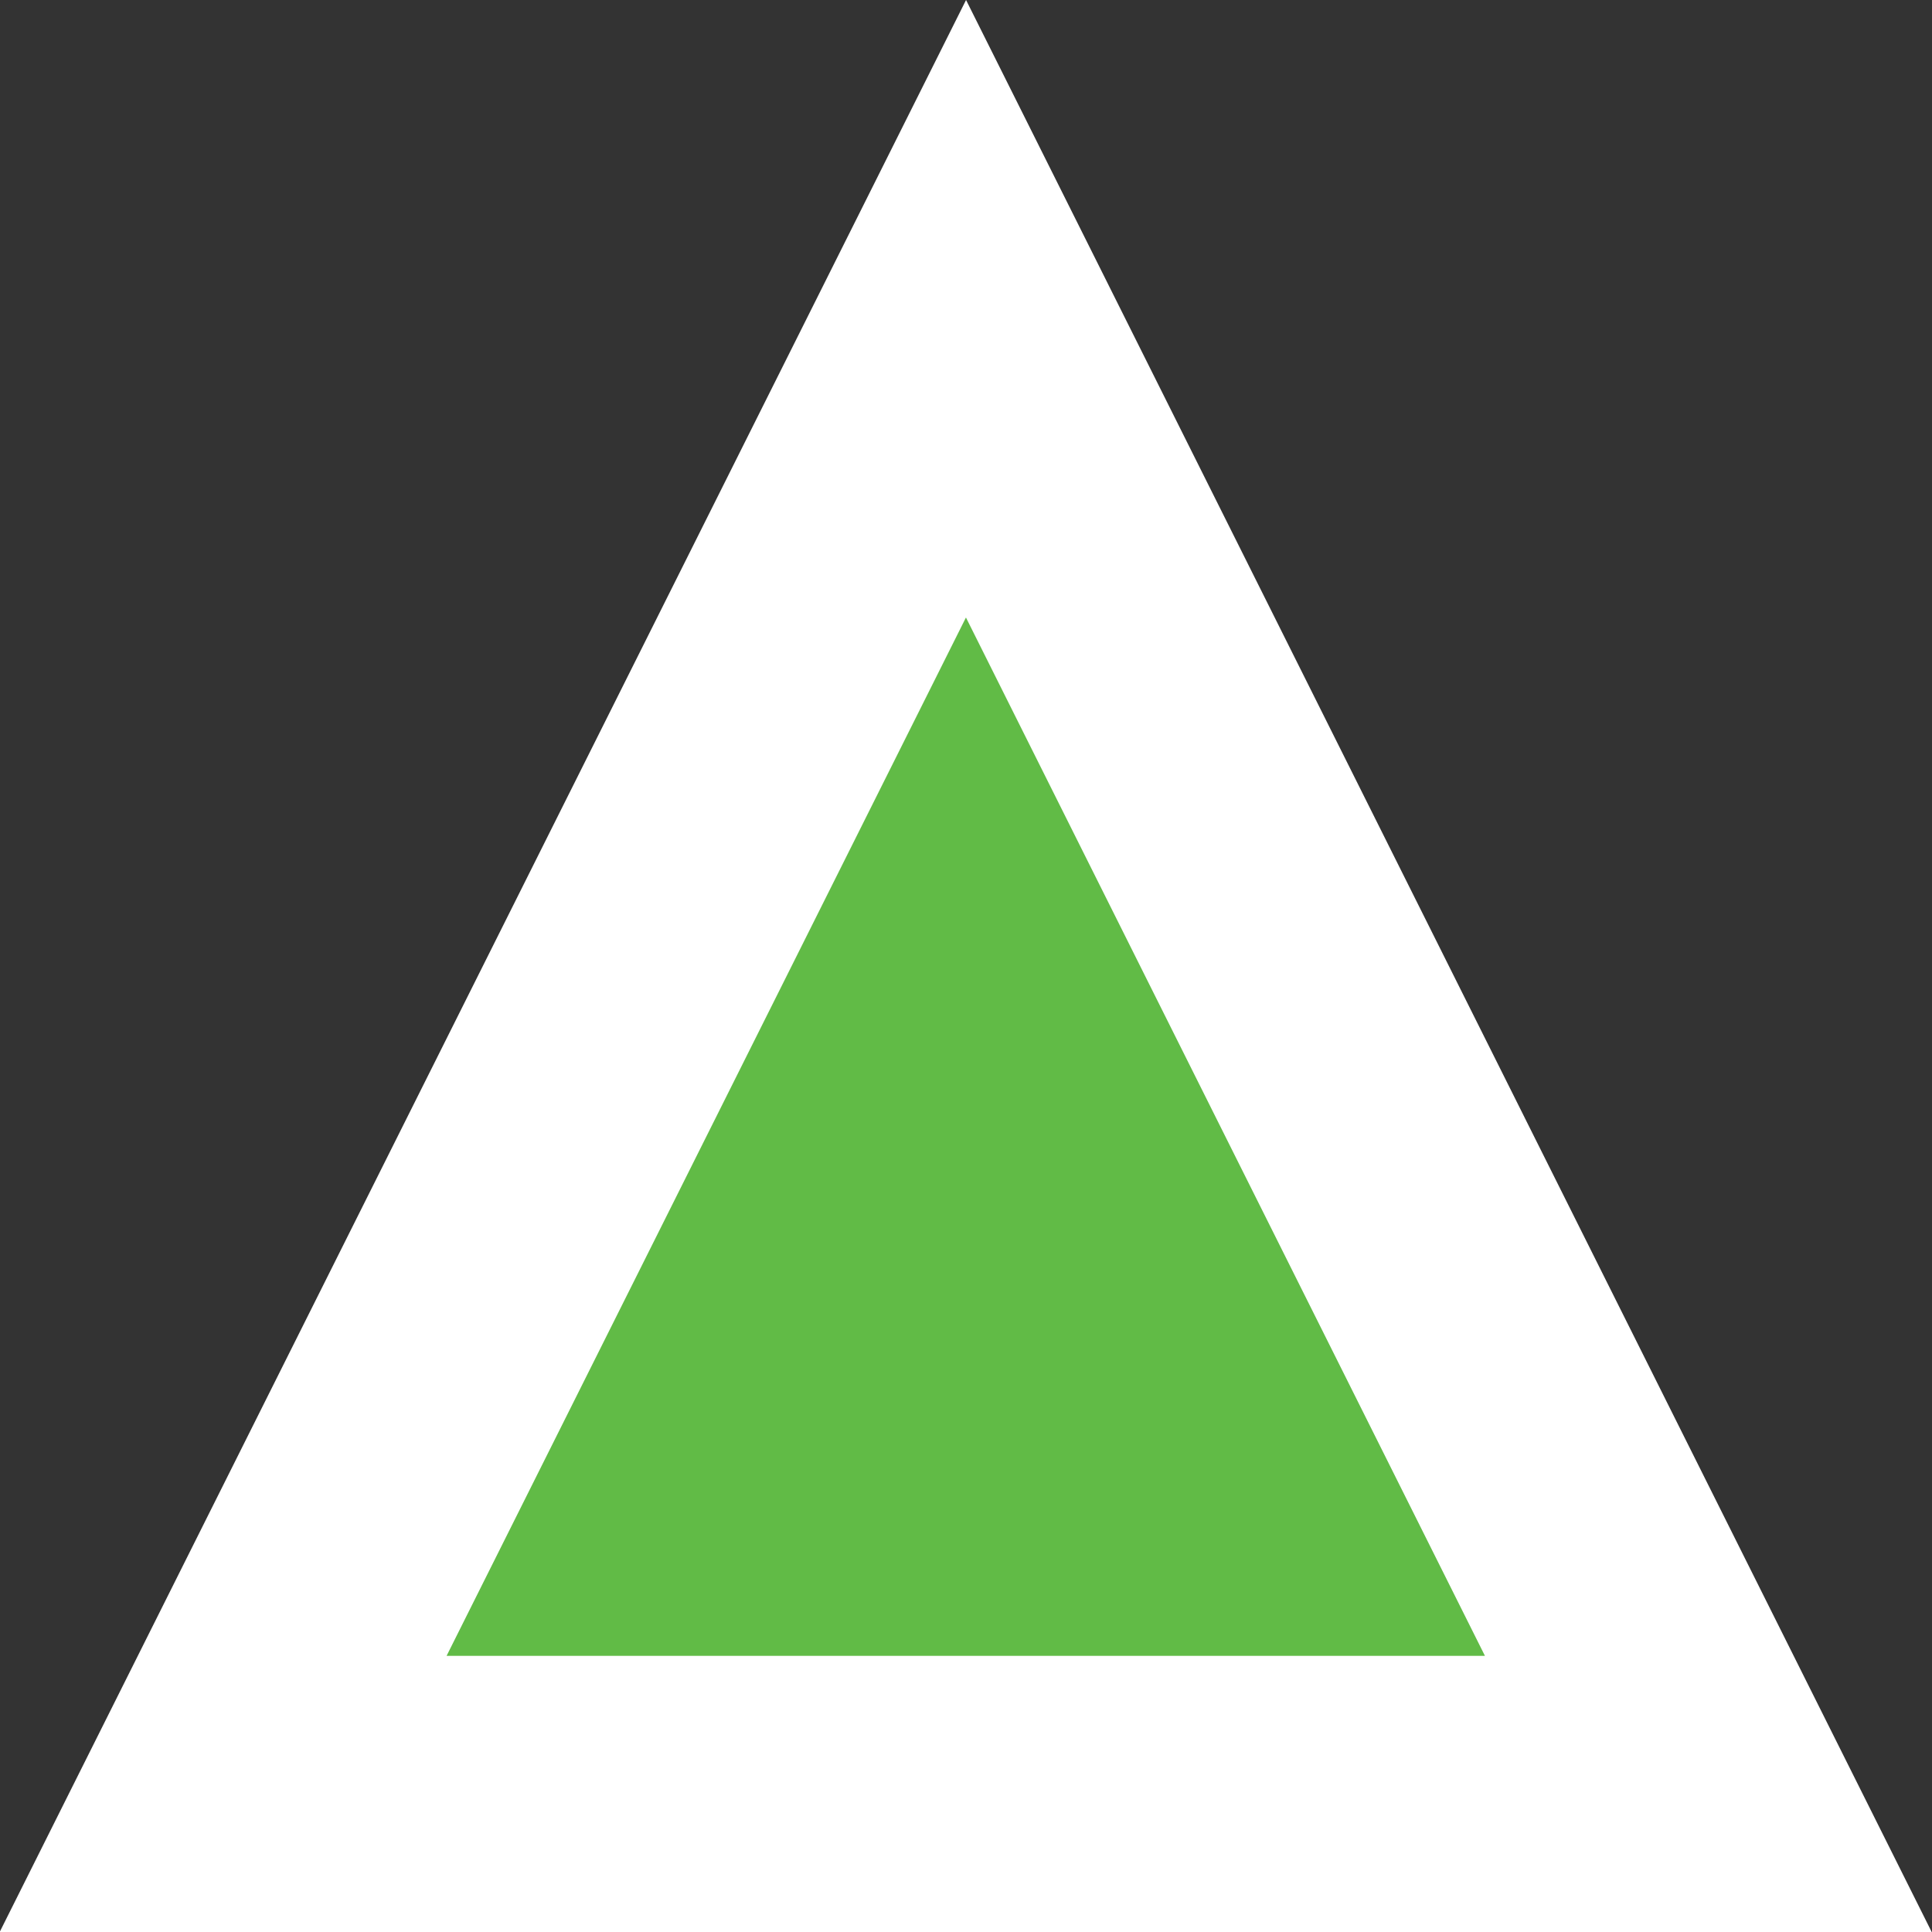 <svg id="Layer_1" data-name="Layer 1" xmlns="http://www.w3.org/2000/svg" viewBox="0 0 34.98 34.98"><rect x="0" y="0" width="34.98" height="34.98" fill="#333333" stroke="none"/><defs><style>.cls-1{fill:#61bb46;stroke:#fff;stroke-miterlimit:10;stroke-width:5px;}</style></defs><title>triangle</title><polygon class="cls-1" points="30.93 32.48 4.04 32.48 17.49 5.59 30.93 32.48"/></svg>